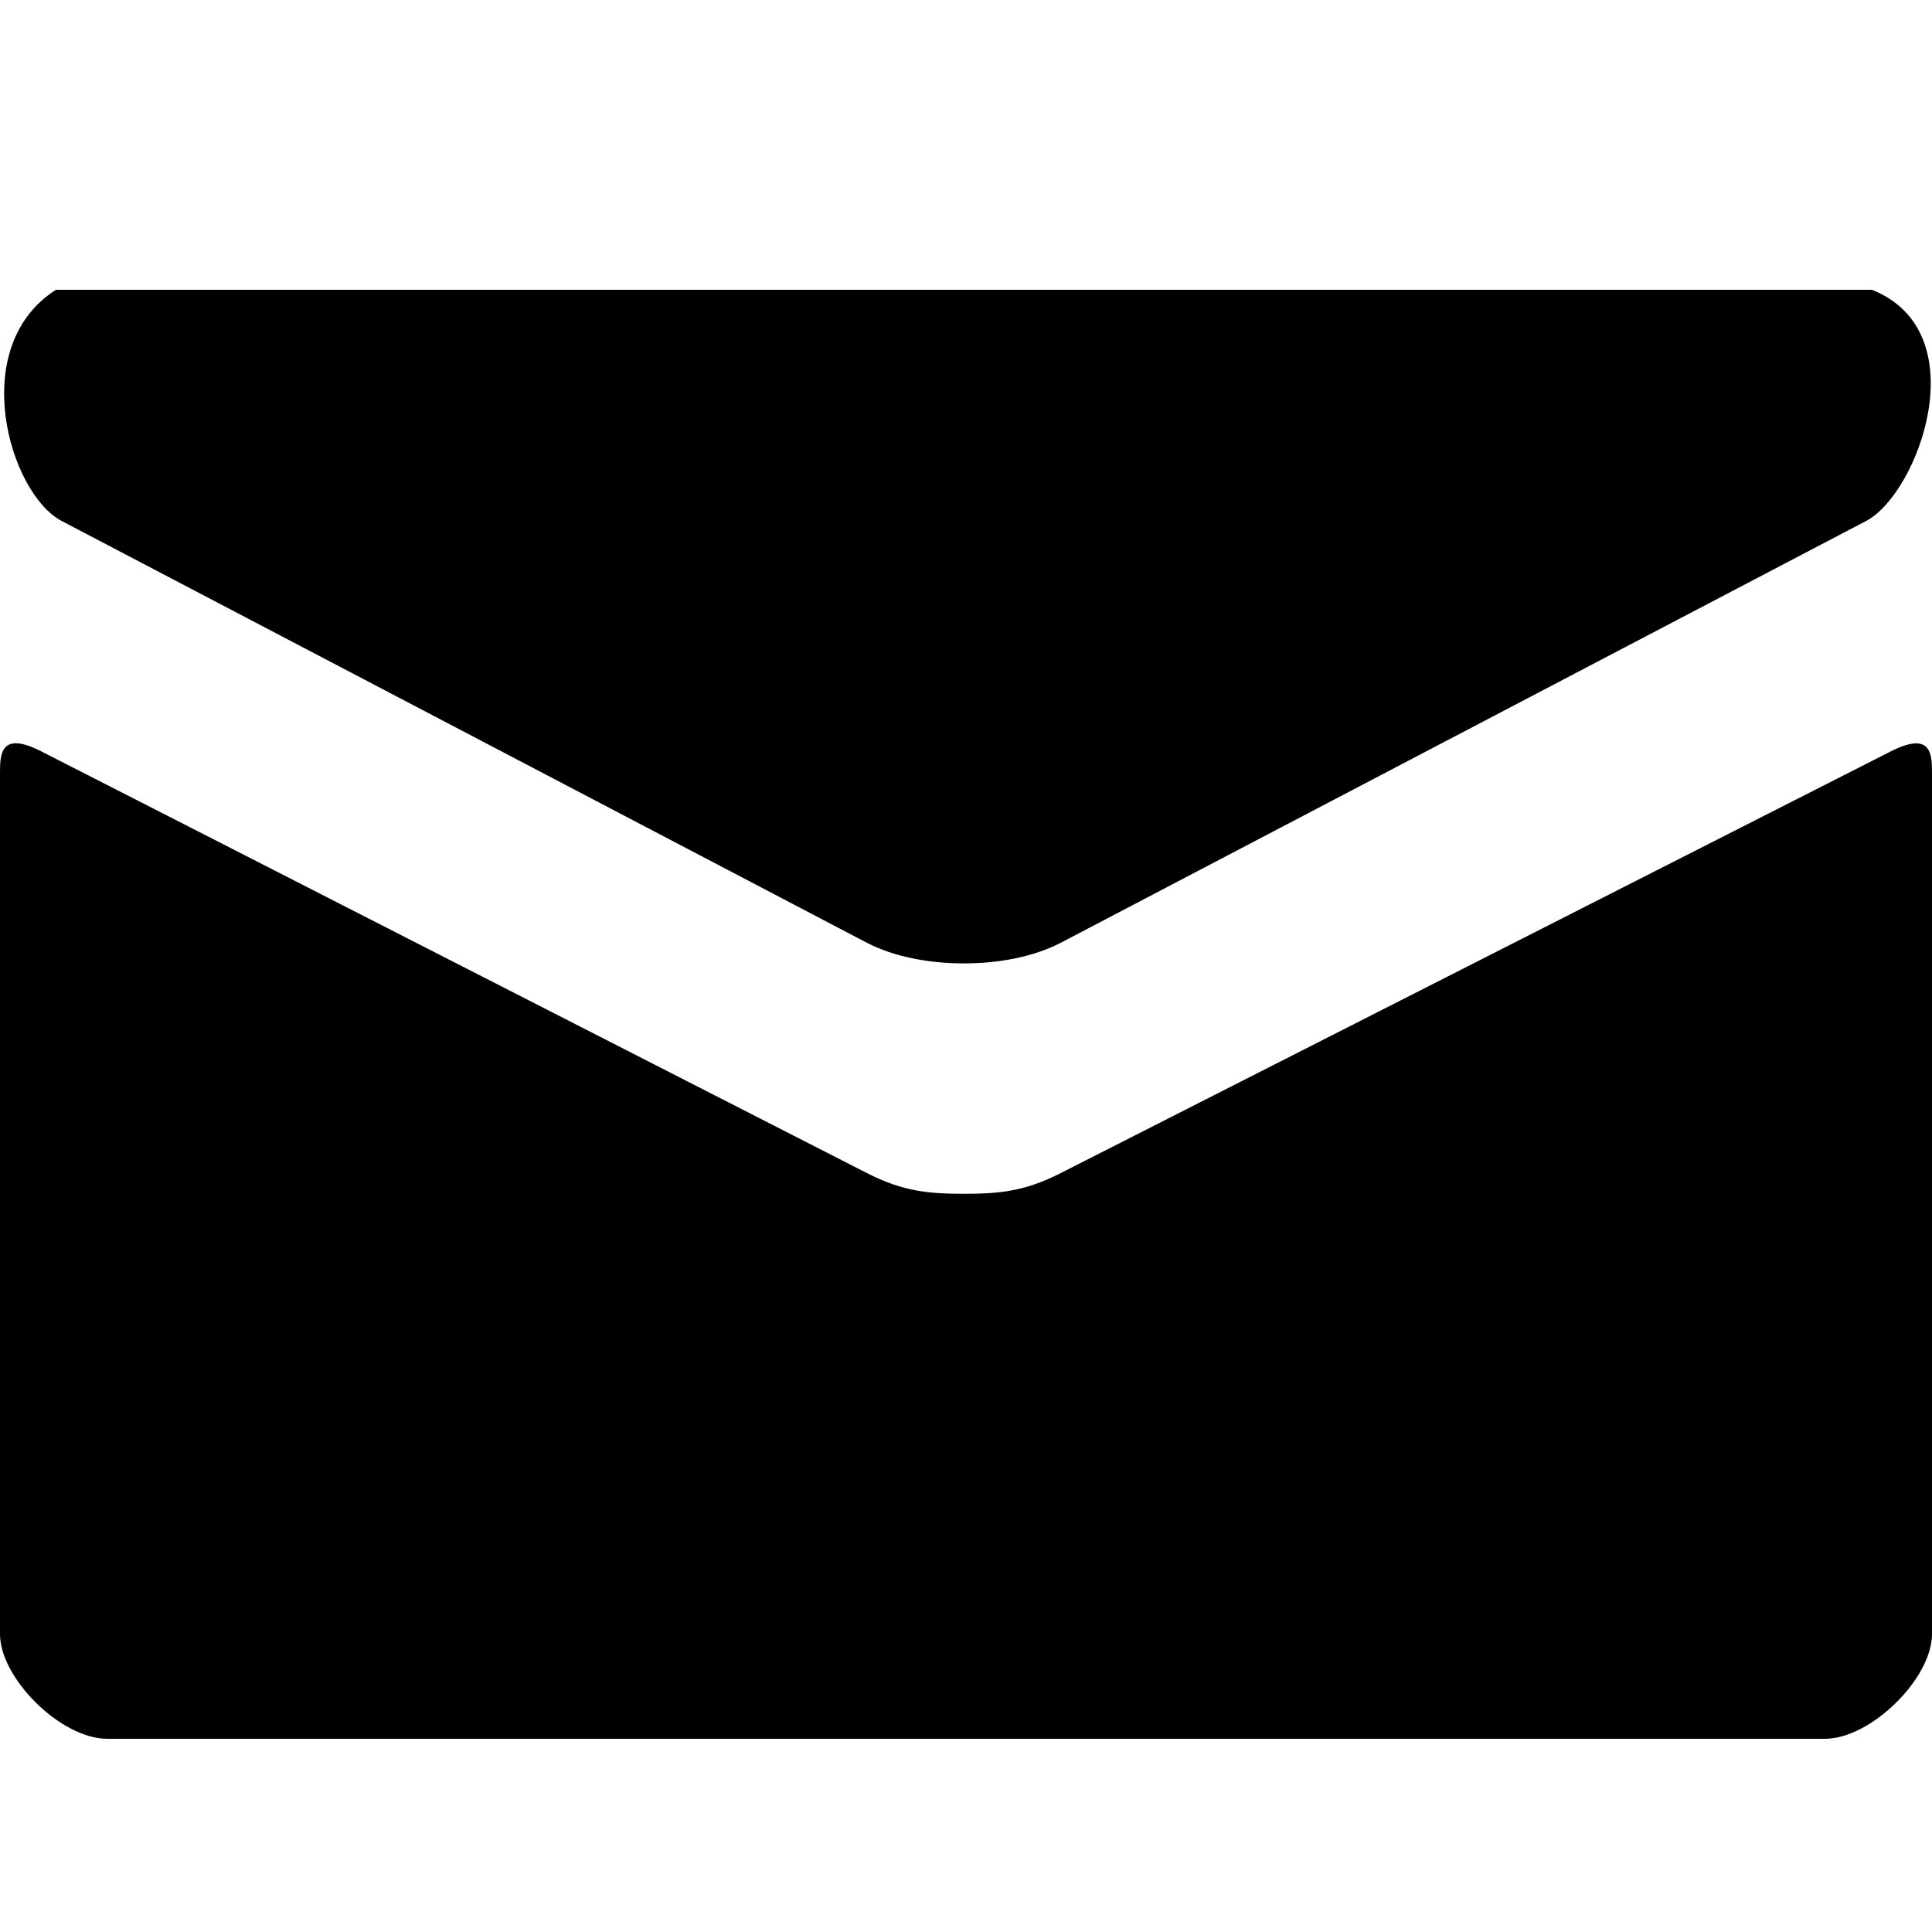 <svg xmlns="http://www.w3.org/2000/svg" width="20" height="20" viewBox="0 0 20 20">
  <path d="M0.638,5.393 C1.18,5.677 8.691,9.612 8.971,9.758 C9.251,9.904 9.613,9.973 9.978,9.973 C10.342,9.973 10.704,9.904 10.984,9.758 C11.264,9.612 18.776,5.677 19.318,5.393 C19.861,5.108 20.474,3.435 19.378,3 L0.579,3 C-0.347,3.59 0.096,5.108 0.638,5.393 Z M19.57,7.78 C18.953,8.093 11.362,11.95 10.984,12.142 C10.607,12.335 10.342,12.358 9.978,12.358 C9.613,12.358 9.349,12.335 8.971,12.142 C8.593,11.95 1.046,8.092 0.429,7.779 C-0.004,7.558 9.11517064e-07,7.817 9.11517064e-07,8.016 C9.11517064e-07,8.215 9.11517077e-07,16.917 9.11517077e-07,16.917 C9.11517077e-07,17.372 0.629,18 1.111,18 L18.889,18 C19.371,18 20,17.372 20,16.917 C20,16.917 20,8.216 20,8.017 C20,7.818 20.004,7.559 19.57,7.78 Z"/>
</svg>
